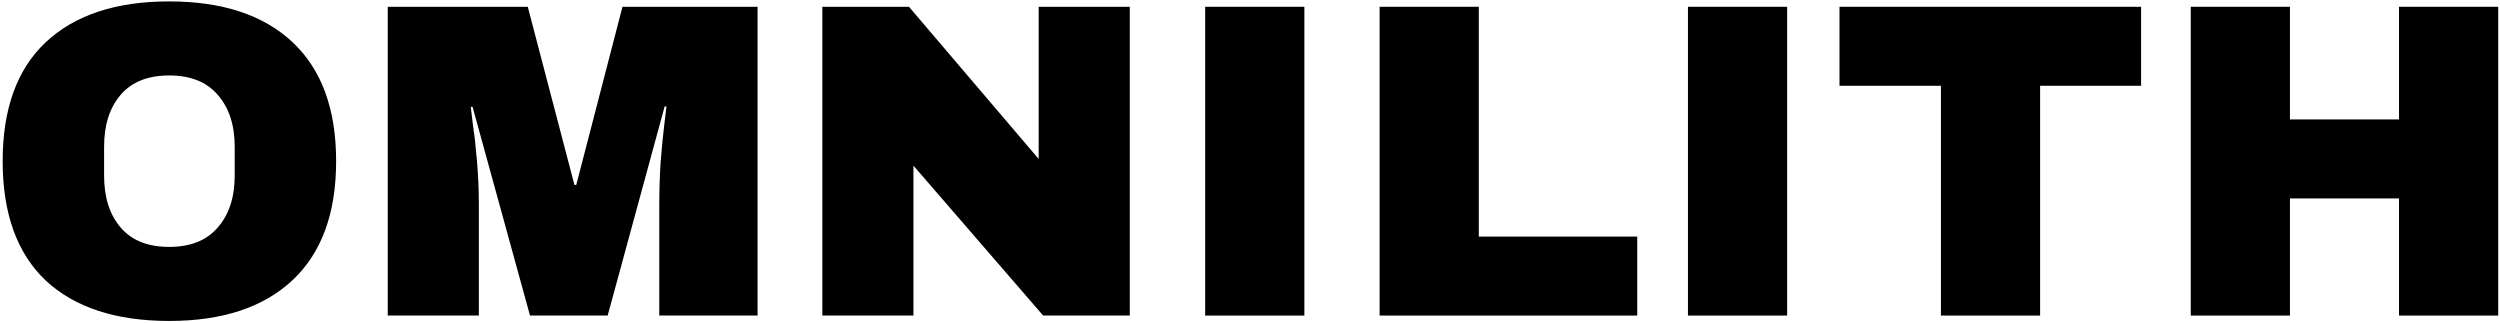 <svg width="713" height="92" viewBox="0 0 713 92" fill="none" xmlns="http://www.w3.org/2000/svg">
<path d="M48.248 0.4C63.437 0.4 75.171 4.283 83.448 12.048C91.725 19.813 95.864 31.12 95.864 45.968C95.864 60.816 91.725 72.123 83.448 79.888C75.171 87.653 63.437 91.536 48.248 91.536C33.059 91.536 21.325 87.696 13.048 80.016C4.856 72.251 0.76 60.901 0.76 45.968C0.76 31.035 4.856 19.728 13.048 12.048C21.325 4.283 33.059 0.4 48.248 0.4ZM48.248 21.52C42.189 21.52 37.581 23.355 34.424 27.024C31.267 30.693 29.688 35.643 29.688 41.872V50.064C29.688 56.293 31.267 61.243 34.424 64.912C37.581 68.581 42.189 70.416 48.248 70.416C54.307 70.416 58.915 68.581 62.072 64.912C65.315 61.243 66.936 56.293 66.936 50.064V41.872C66.936 35.643 65.315 30.693 62.072 27.024C58.915 23.355 54.307 21.52 48.248 21.52Z" fill="black"/>
<path d="M188.025 90V58.256C188.025 54.331 188.153 50.32 188.409 46.224C188.75 42.043 189.092 38.544 189.433 35.728C189.774 32.912 189.988 31.12 190.073 30.352H189.561L173.305 90H151.161L134.777 30.48H134.265C134.35 31.248 134.564 33.04 134.905 35.856C135.332 38.587 135.716 42.043 136.057 46.224C136.398 50.32 136.569 54.331 136.569 58.256V90H110.585V1.936H150.521L163.833 52.752H164.345L177.529 1.936H216.057V90H188.025Z" fill="black"/>
<path d="M297.508 90L260.516 47.248V90H234.532V1.936H259.236L296.228 45.328V1.936H322.212V90H297.508Z" fill="black"/>
<path d="M343.717 90V1.936H372.005V90H343.717Z" fill="black"/>
<path d="M393.467 1.936H421.755V67.472H466.939V90H393.467V1.936Z" fill="black"/>
<path d="M481.402 90V1.936H509.69V90H481.402Z" fill="black"/>
<path d="M581.84 24.464V90H553.552V24.464H524.624V1.936H610.64V24.464H581.84Z" fill="black"/>
<path d="M684.199 90V56.592H653.095V90H624.807V1.936H653.095V34.064H684.199V1.936H712.487V90H684.199Z" fill="black"/>
</svg>
